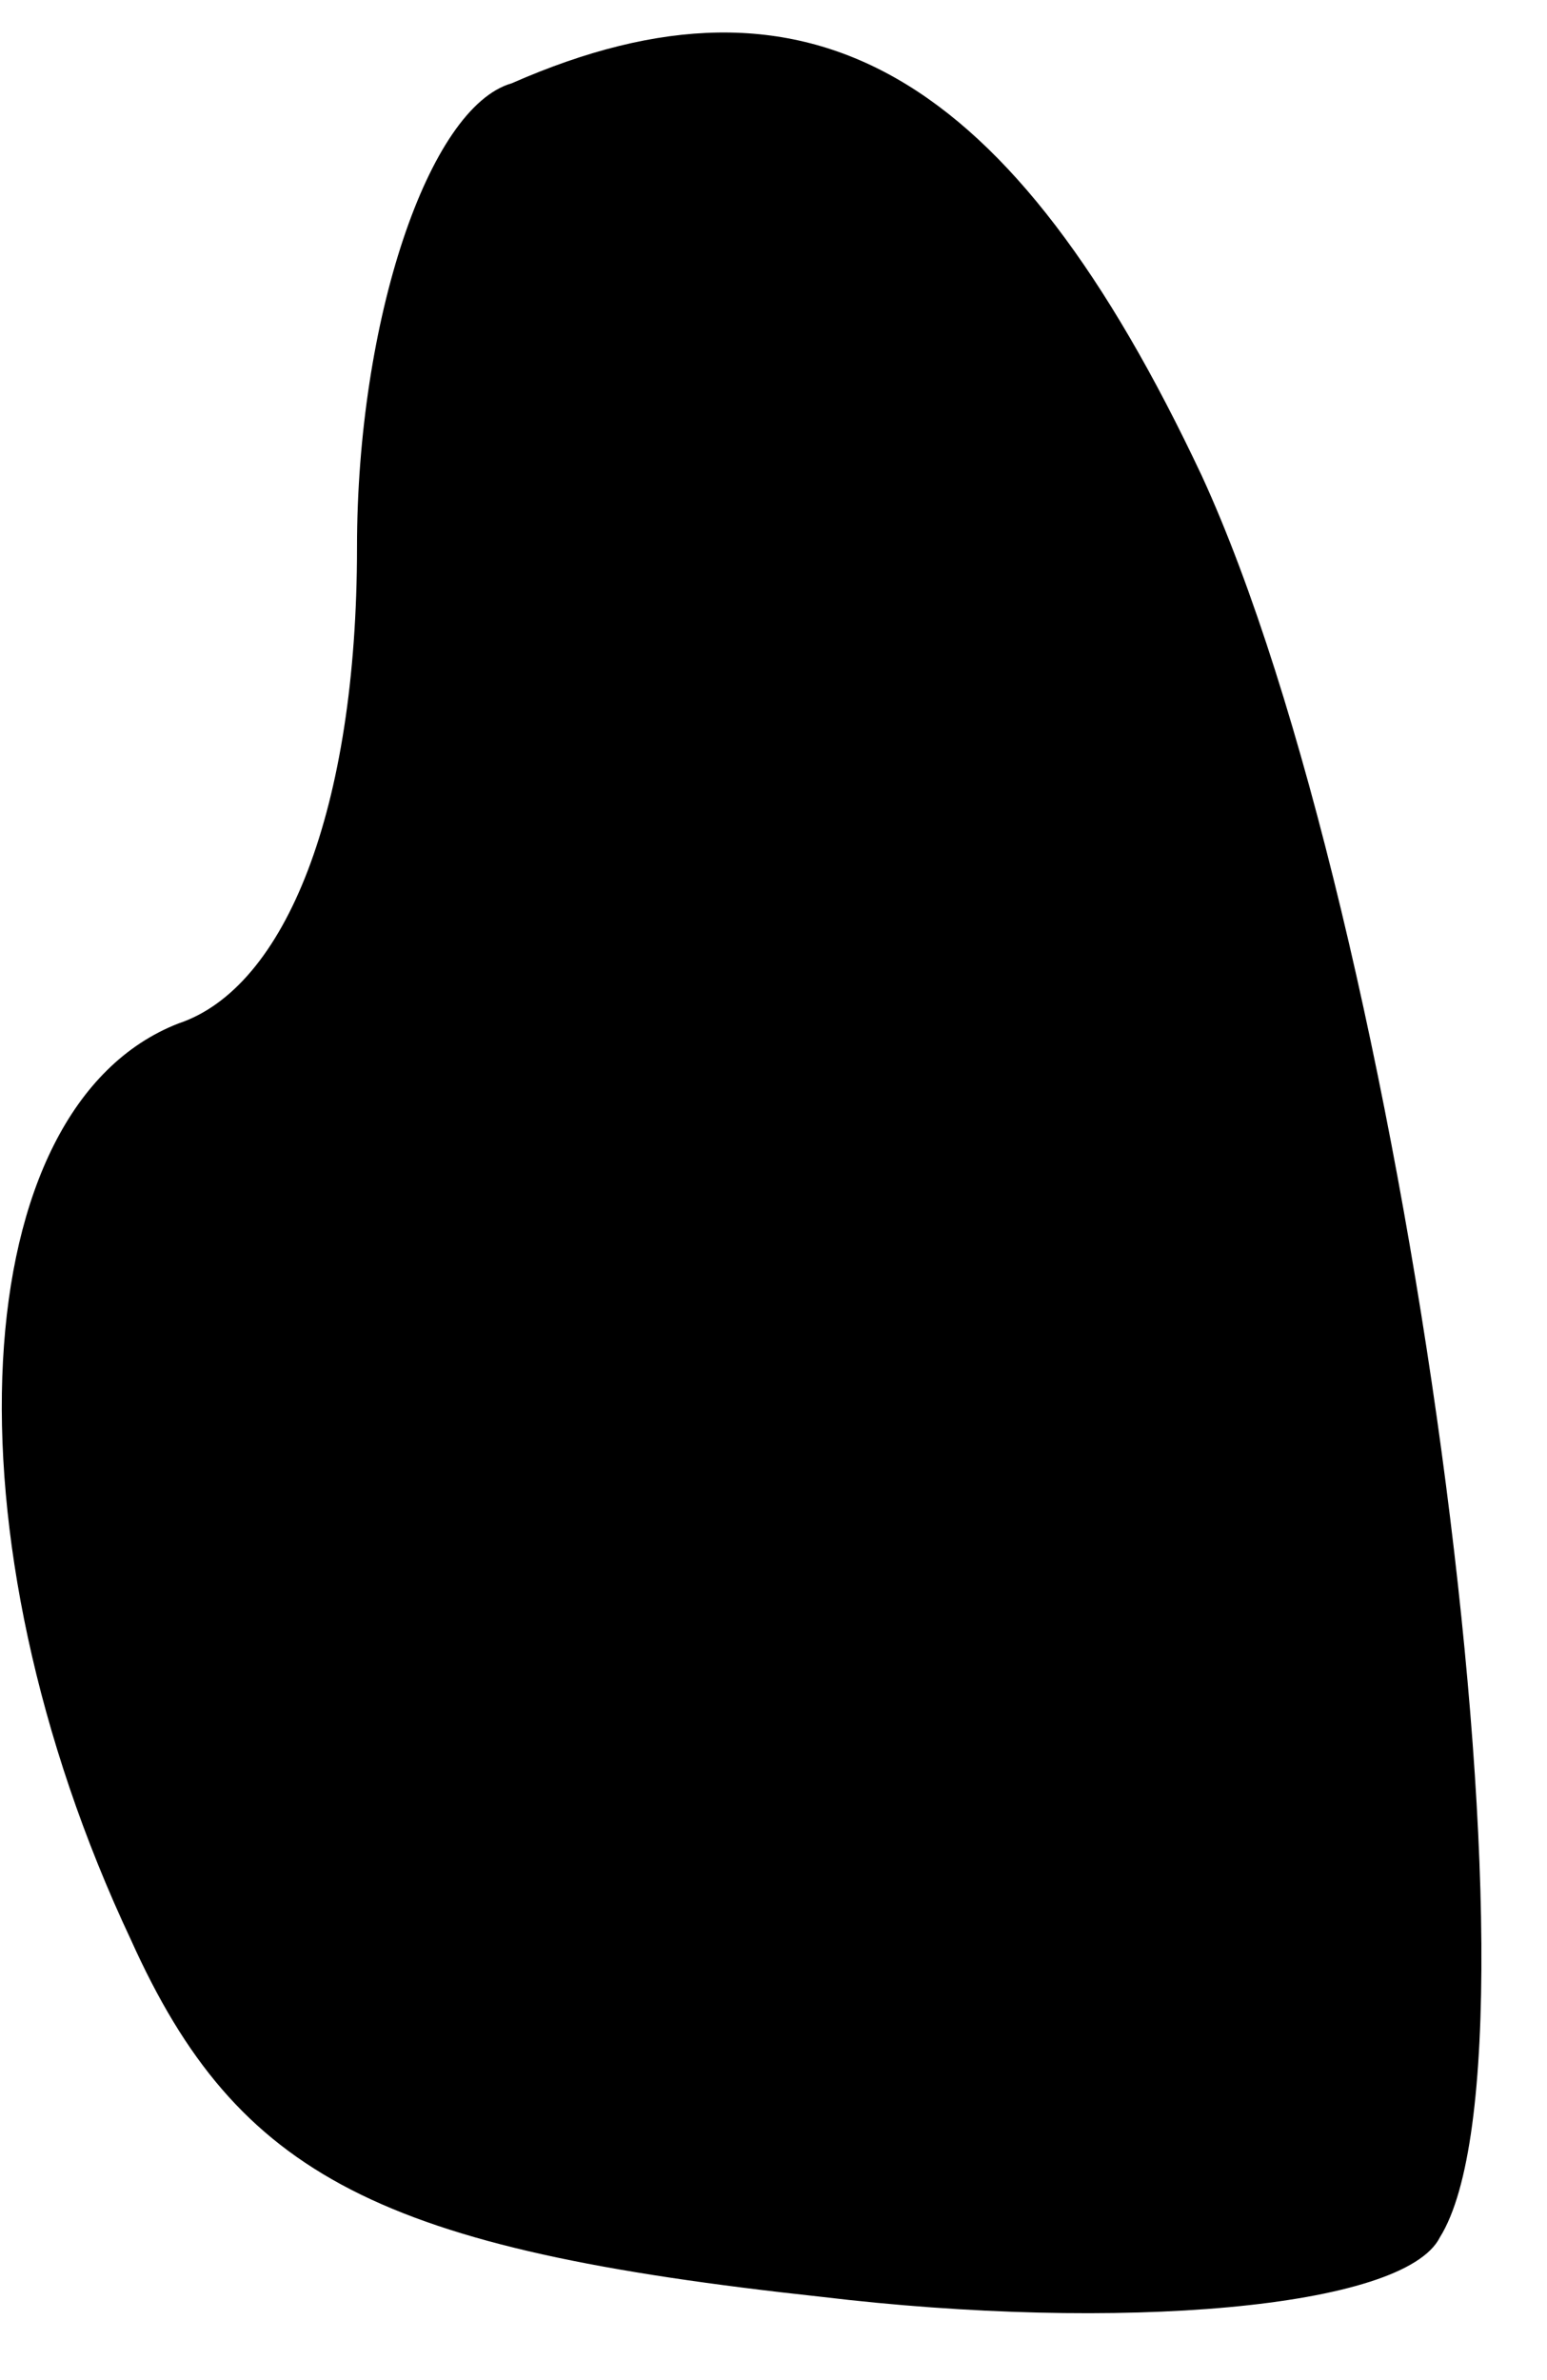 <?xml version="1.0" standalone="no"?>
<!DOCTYPE svg PUBLIC "-//W3C//DTD SVG 20010904//EN"
 "http://www.w3.org/TR/2001/REC-SVG-20010904/DTD/svg10.dtd">
<svg version="1.0" xmlns="http://www.w3.org/2000/svg"
 width="13pt" height="20pt" viewBox="0 0 13 20"
 preserveAspectRatio="xMidYMid meet">
<g transform="translate(0,20) scale(0.1,-0.1)"
fill="#000000" stroke="none">
<path fill="#000000" stroke="none" d="M43 193 c-7 -2 -13 -20 -13 -39 0 -22
-6 -37 -15 -40 -18 -7 -20 -43 -4 -77 9 -20 21 -26 58 -30 25 -3 49 -1 52 5
10 16 -3 111 -20 148 -16 34 -33 44 -58 33z"/>
</g>
</svg>
